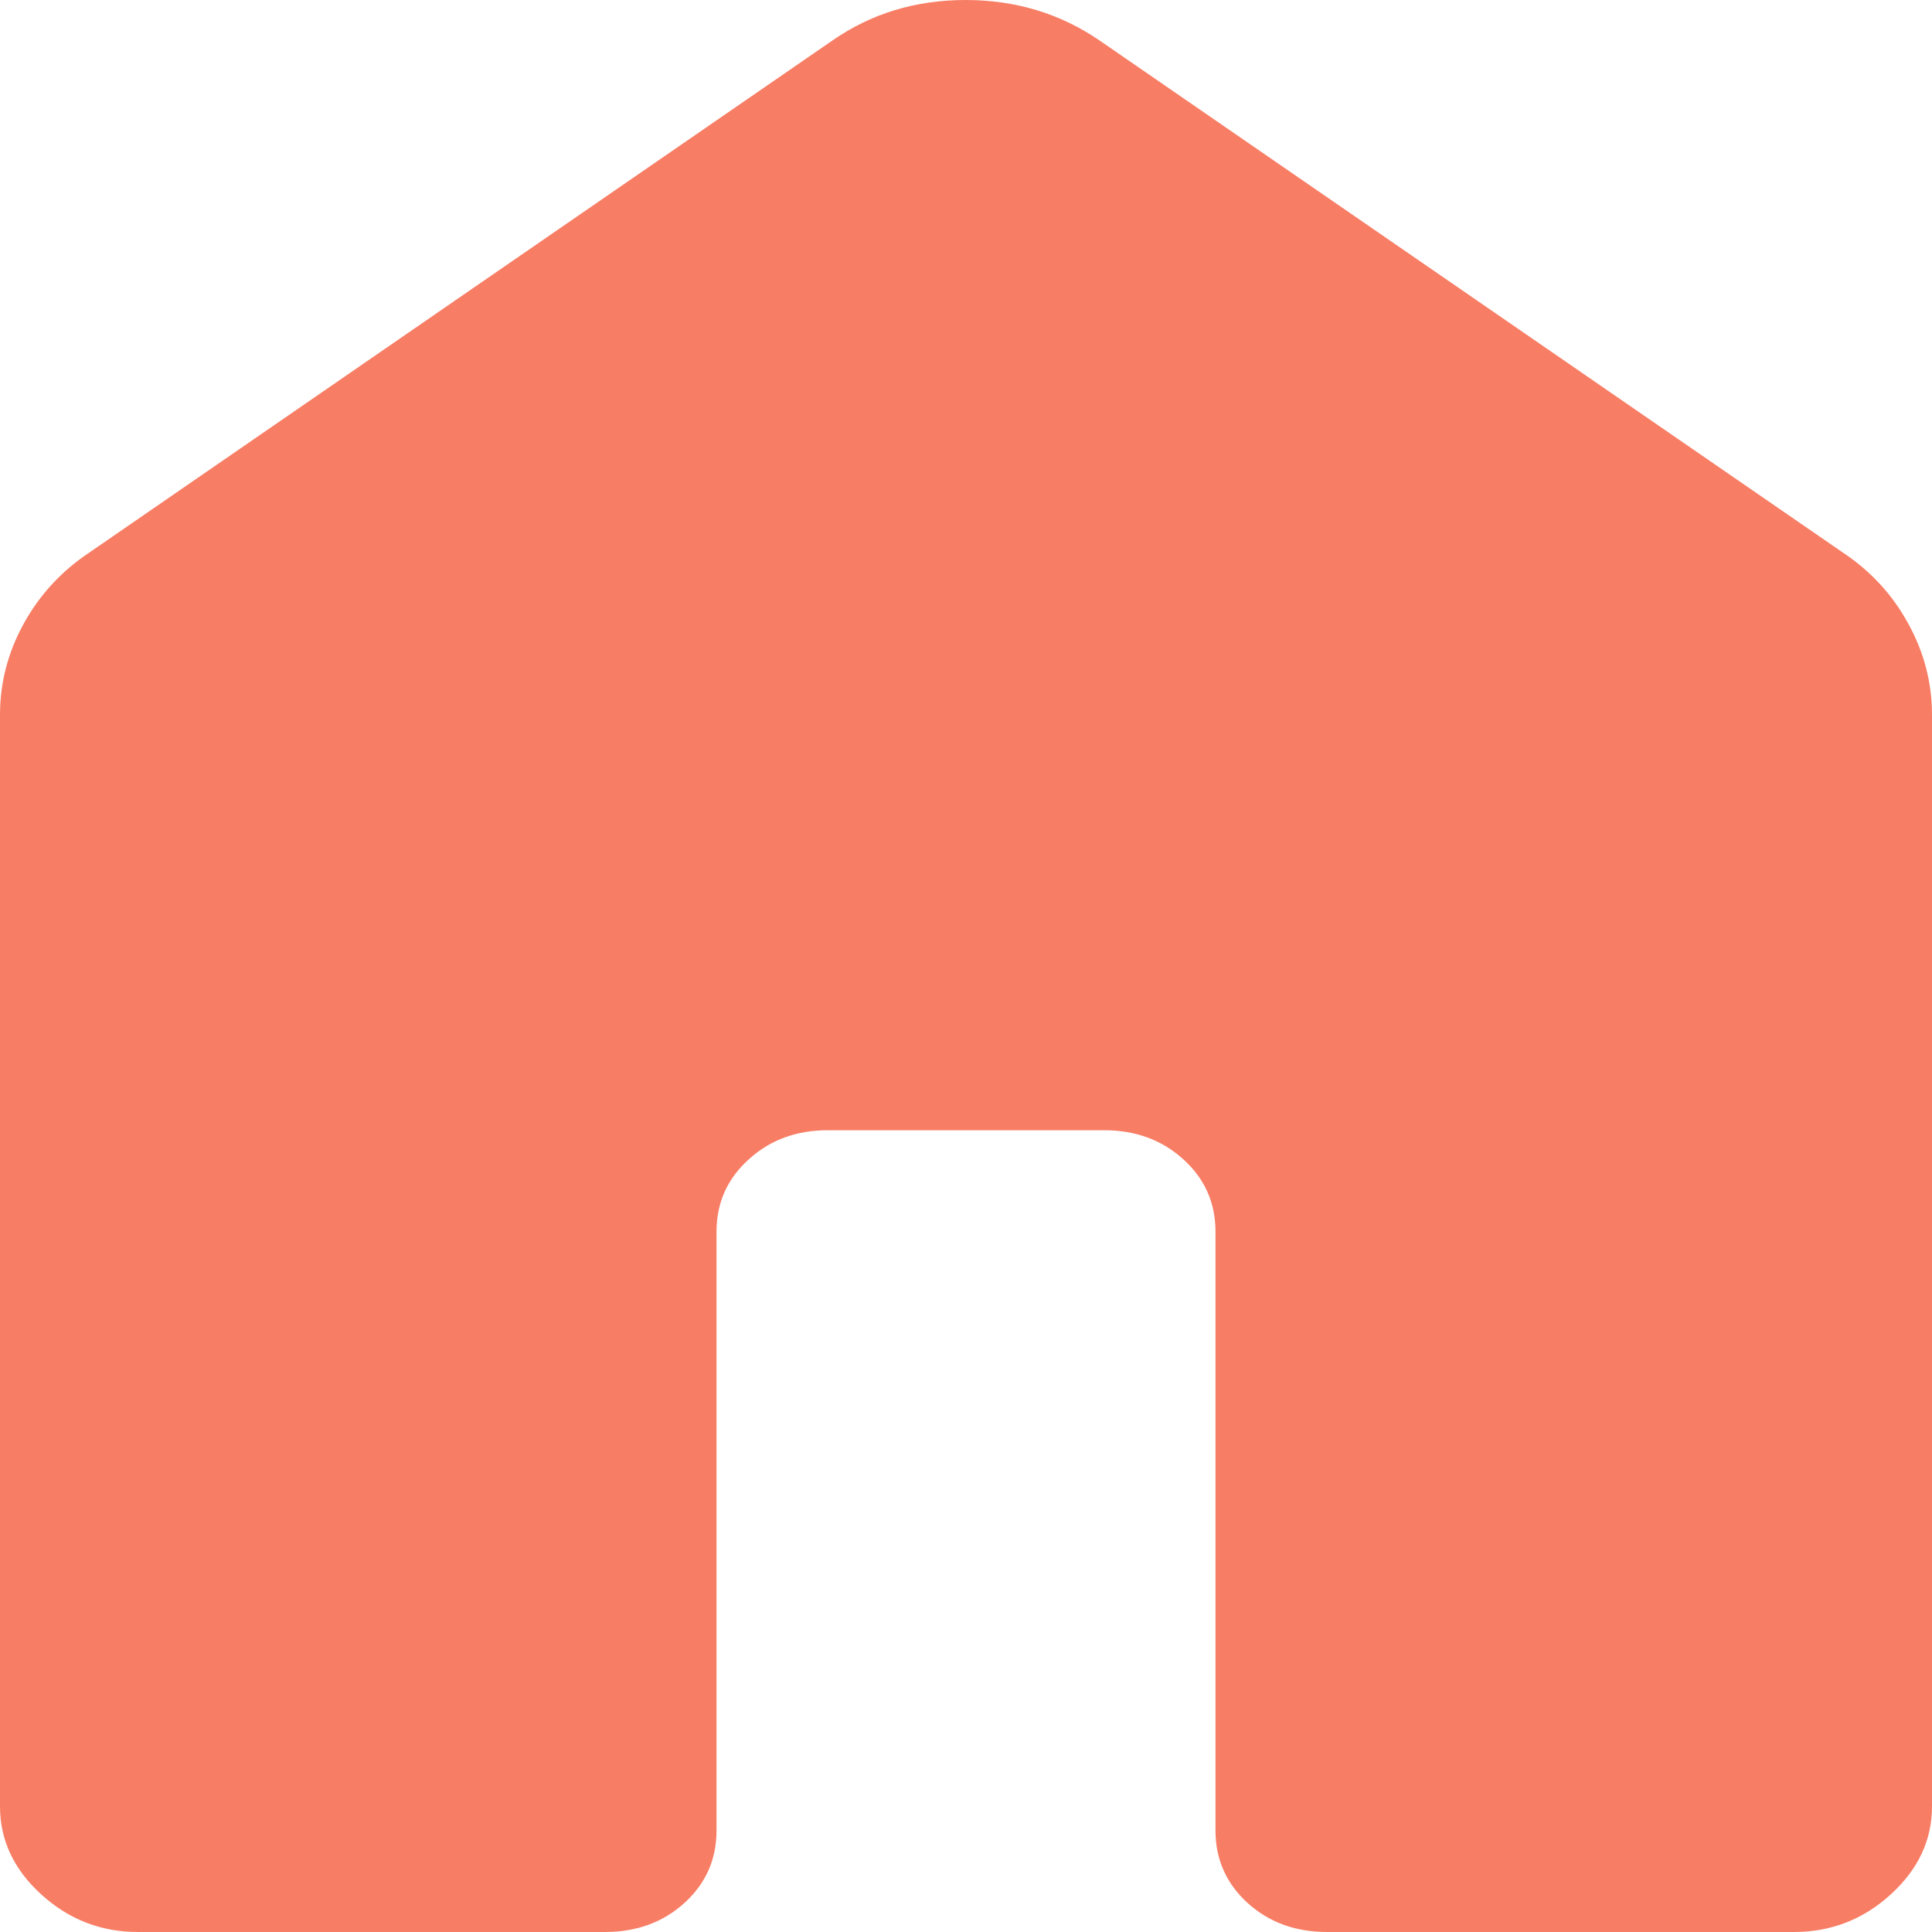 <svg width="30" height="30" viewBox="0 0 30 30" fill="none" xmlns="http://www.w3.org/2000/svg">
<path d="M0 28.05V11.101C0 10.602 0.123 10.129 0.369 9.683C0.614 9.238 0.953 8.87 1.384 8.582L12.924 0.63C13.528 0.21 14.218 0 14.994 0C15.769 0 16.464 0.21 17.076 0.63L28.616 8.58C29.049 8.868 29.387 9.236 29.631 9.683C29.877 10.129 30 10.602 30 11.101V28.05C30 28.573 29.786 29.028 29.359 29.417C28.932 29.806 28.431 30 27.857 30H20.606C20.114 30 19.703 29.849 19.371 29.548C19.04 29.245 18.874 28.87 18.874 28.424V19.125C18.874 18.679 18.709 18.305 18.377 18.004C18.044 17.701 17.633 17.55 17.143 17.55H12.857C12.367 17.55 11.956 17.701 11.625 18.004C11.292 18.305 11.126 18.679 11.126 19.125V28.426C11.126 28.872 10.96 29.246 10.629 29.548C10.297 29.849 9.886 30 9.396 30H2.143C1.569 30 1.068 29.806 0.641 29.417C0.214 29.028 0 28.573 0 28.05Z" fill="#F87D65"/>
</svg>
